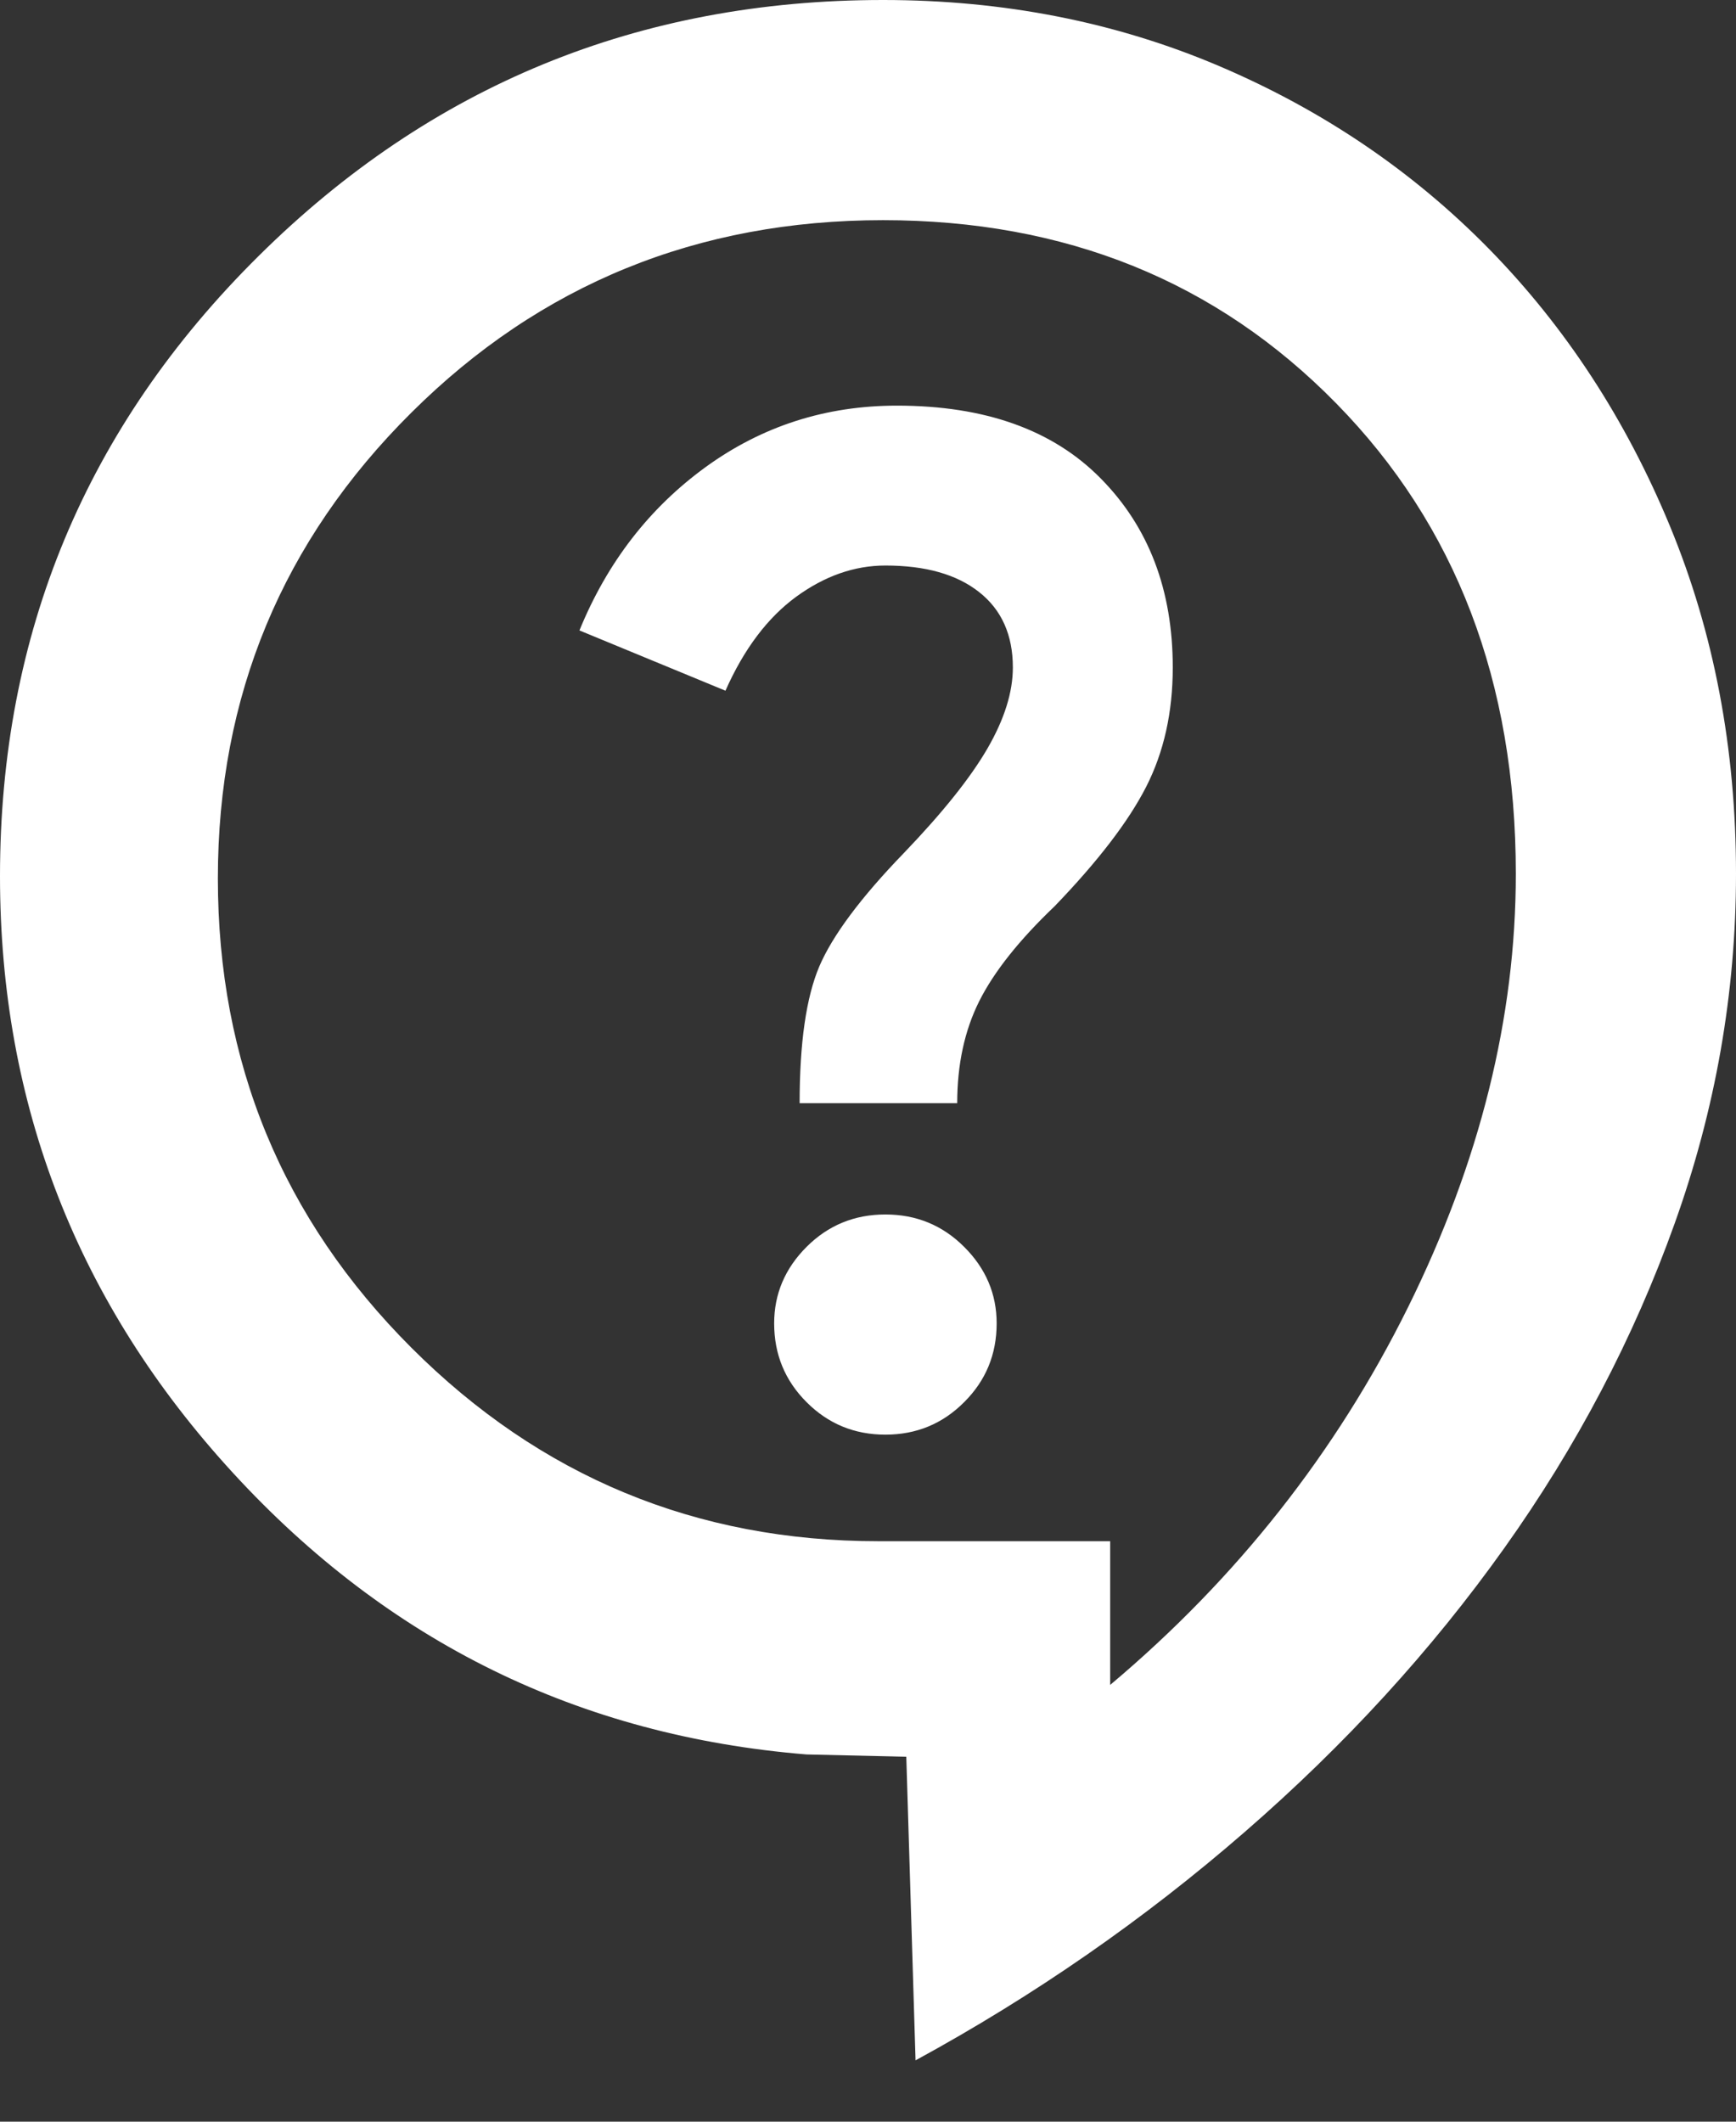 <svg width="18" height="22" viewBox="0 0 18 22" fill="none" xmlns="http://www.w3.org/2000/svg">
<rect x="0" y="0" width="18" height="22" fill="#333333" stroke="none"/>
<path d="M9.493 21.364L9.397 18.216L8.363 18.192C6.008 18 4.025 17.027 2.415 15.272C0.805 13.518 0 11.455 0 9.084C0 6.569 0.893 4.426 2.68 2.656C4.466 0.885 6.625 0 9.156 0C10.406 0 11.567 0.228 12.641 0.685C13.714 1.142 14.648 1.774 15.441 2.583C16.234 3.393 16.858 4.35 17.315 5.455C17.772 6.561 18 7.762 18 9.06C18 10.294 17.788 11.503 17.363 12.689C16.939 13.874 16.35 14.996 15.597 16.053C14.844 17.111 13.947 18.092 12.905 18.997C11.864 19.902 10.726 20.692 9.493 21.364V21.364ZM11.511 17.471C12.825 16.366 13.854 15.06 14.6 13.554C15.345 12.048 15.717 10.55 15.717 9.06C15.717 7.073 15.096 5.447 13.854 4.182C12.613 2.916 11.047 2.283 9.156 2.283C7.234 2.283 5.603 2.948 4.266 4.278C2.928 5.607 2.259 7.218 2.259 9.108C2.259 11.015 2.928 12.637 4.266 13.975C5.603 15.312 7.218 15.981 9.108 15.981H11.511V17.471ZM9.18 14.876C9.501 14.876 9.773 14.764 9.997 14.539C10.222 14.315 10.334 14.043 10.334 13.722C10.334 13.418 10.222 13.153 9.997 12.929C9.773 12.705 9.501 12.593 9.18 12.593C8.86 12.593 8.587 12.705 8.363 12.929C8.139 13.153 8.027 13.418 8.027 13.722C8.027 14.043 8.139 14.315 8.363 14.539C8.587 14.764 8.86 14.876 9.18 14.876ZM8.291 11.439H9.925C9.925 11.039 10.001 10.686 10.153 10.382C10.306 10.077 10.566 9.749 10.935 9.397C11.383 8.932 11.7 8.519 11.884 8.159C12.068 7.798 12.16 7.386 12.16 6.921C12.16 6.12 11.912 5.467 11.415 4.963C10.919 4.458 10.214 4.206 9.3 4.206C8.563 4.206 7.903 4.418 7.318 4.842C6.733 5.267 6.296 5.832 6.008 6.537L7.522 7.162C7.714 6.729 7.959 6.405 8.255 6.188C8.551 5.972 8.86 5.864 9.18 5.864C9.597 5.864 9.921 5.956 10.153 6.14C10.386 6.324 10.502 6.585 10.502 6.921C10.502 7.178 10.414 7.458 10.238 7.762C10.061 8.067 9.773 8.427 9.373 8.844C8.924 9.308 8.632 9.701 8.495 10.021C8.359 10.342 8.291 10.814 8.291 11.439Z" fill="white"/>
</svg>
